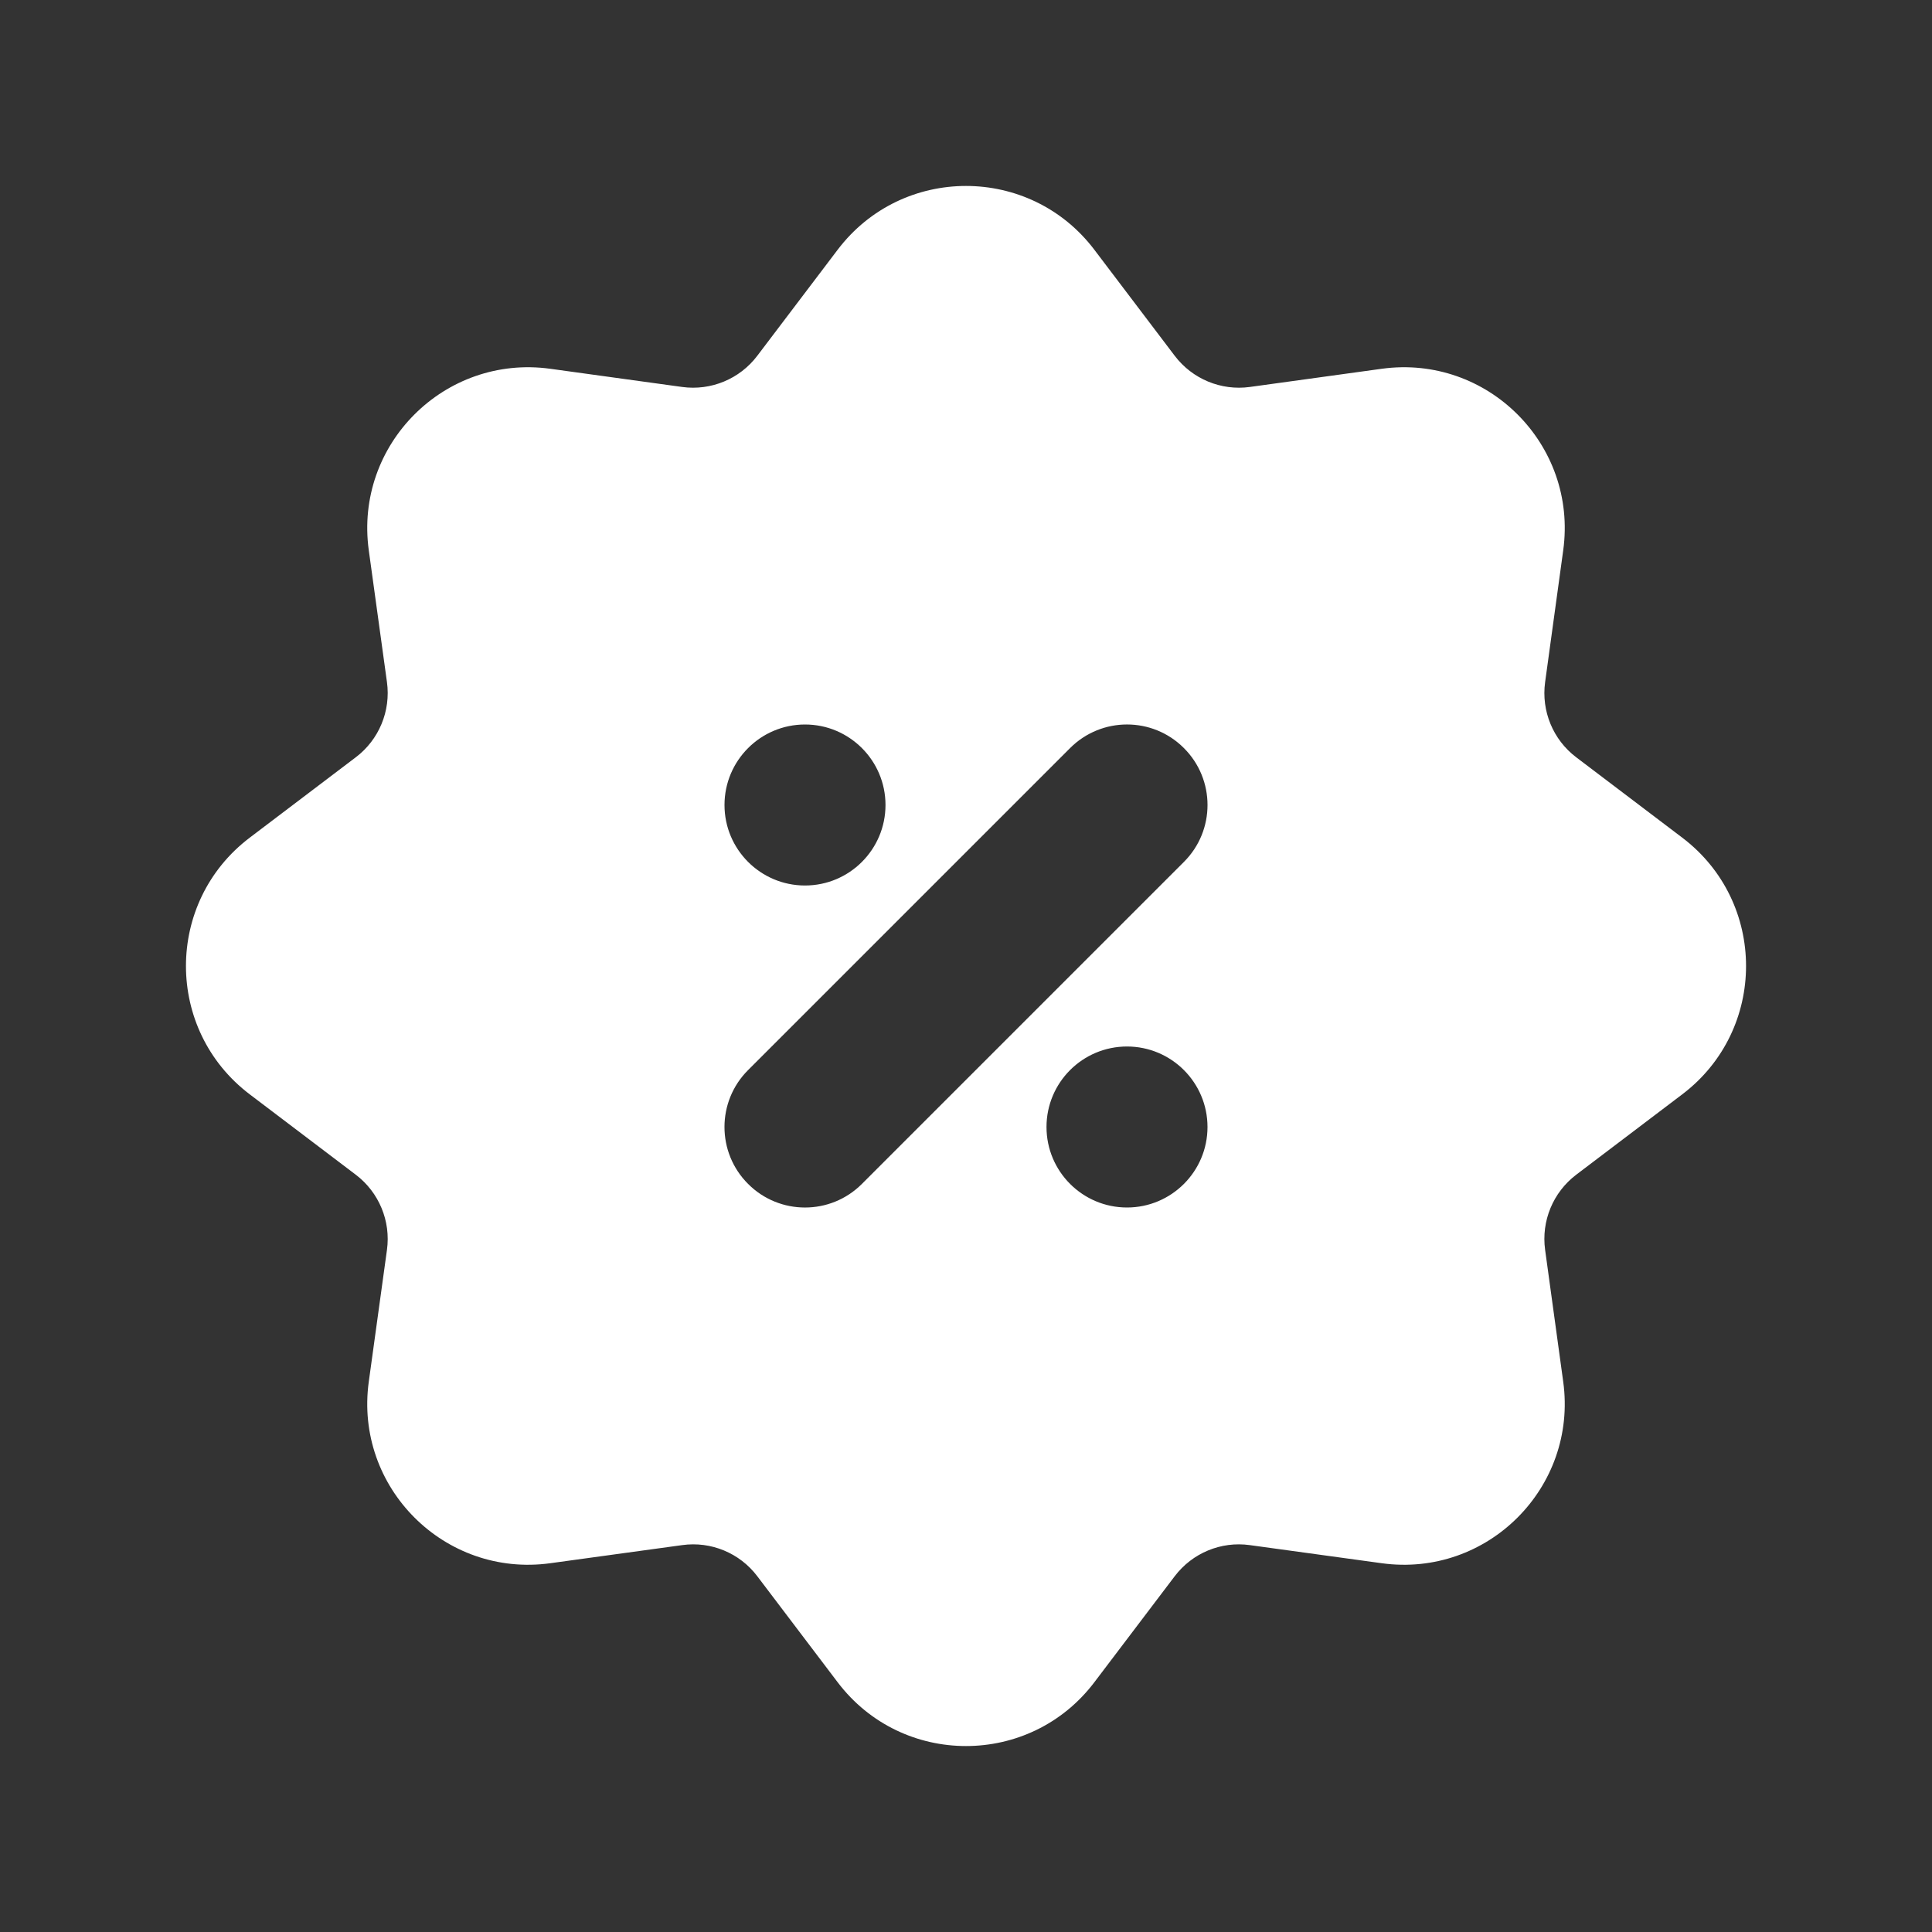 <svg width="24" height="24" viewBox="0 0 24 24" fill="none" xmlns="http://www.w3.org/2000/svg">
<rect x="0" y="0" width="24" height="24" fill="#333333" stroke="none"/>
<path fill-rule="evenodd" clip-rule="evenodd" d="M13.594 3.102C12.793 2.046 11.207 2.046 10.406 3.102L9.407 4.42C9.189 4.708 8.832 4.856 8.474 4.807L6.835 4.581C5.523 4.401 4.401 5.523 4.581 6.835L4.807 8.474C4.856 8.832 4.708 9.189 4.42 9.407L3.102 10.406C2.046 11.207 2.046 12.793 3.102 13.594L4.42 14.593C4.708 14.812 4.856 15.168 4.807 15.526L4.581 17.165C4.401 18.477 5.523 19.599 6.835 19.419L8.474 19.194C8.832 19.144 9.189 19.292 9.407 19.58L10.406 20.898C11.207 21.954 12.793 21.954 13.594 20.898L14.593 19.58C14.812 19.292 15.168 19.144 15.526 19.194L17.165 19.419C18.477 19.599 19.599 18.477 19.419 17.165L19.194 15.526C19.145 15.168 19.292 14.812 19.58 14.593L20.898 13.594C21.954 12.793 21.954 11.207 20.898 10.406L19.58 9.407C19.292 9.189 19.145 8.832 19.194 8.474L19.419 6.835C19.599 5.523 18.477 4.401 17.165 4.581L15.526 4.807C15.168 4.856 14.812 4.708 14.593 4.42L13.594 3.102ZM14.707 9.293C14.317 8.902 13.684 8.902 13.293 9.293L9.293 13.293C8.902 13.683 8.902 14.317 9.293 14.707C9.683 15.098 10.317 15.098 10.707 14.707L14.707 10.707C15.098 10.317 15.098 9.683 14.707 9.293ZM10 11C9.448 11 9 10.552 9 10C9 9.448 9.448 9 10 9C10.552 9 11 9.448 11 10C11 10.552 10.552 11 10 11ZM14 15C14.552 15 15 14.552 15 14C15 13.448 14.552 13 14 13C13.448 13 13 13.448 13 14C13 14.552 13.448 15 14 15Z" fill="white"/>
</svg>
